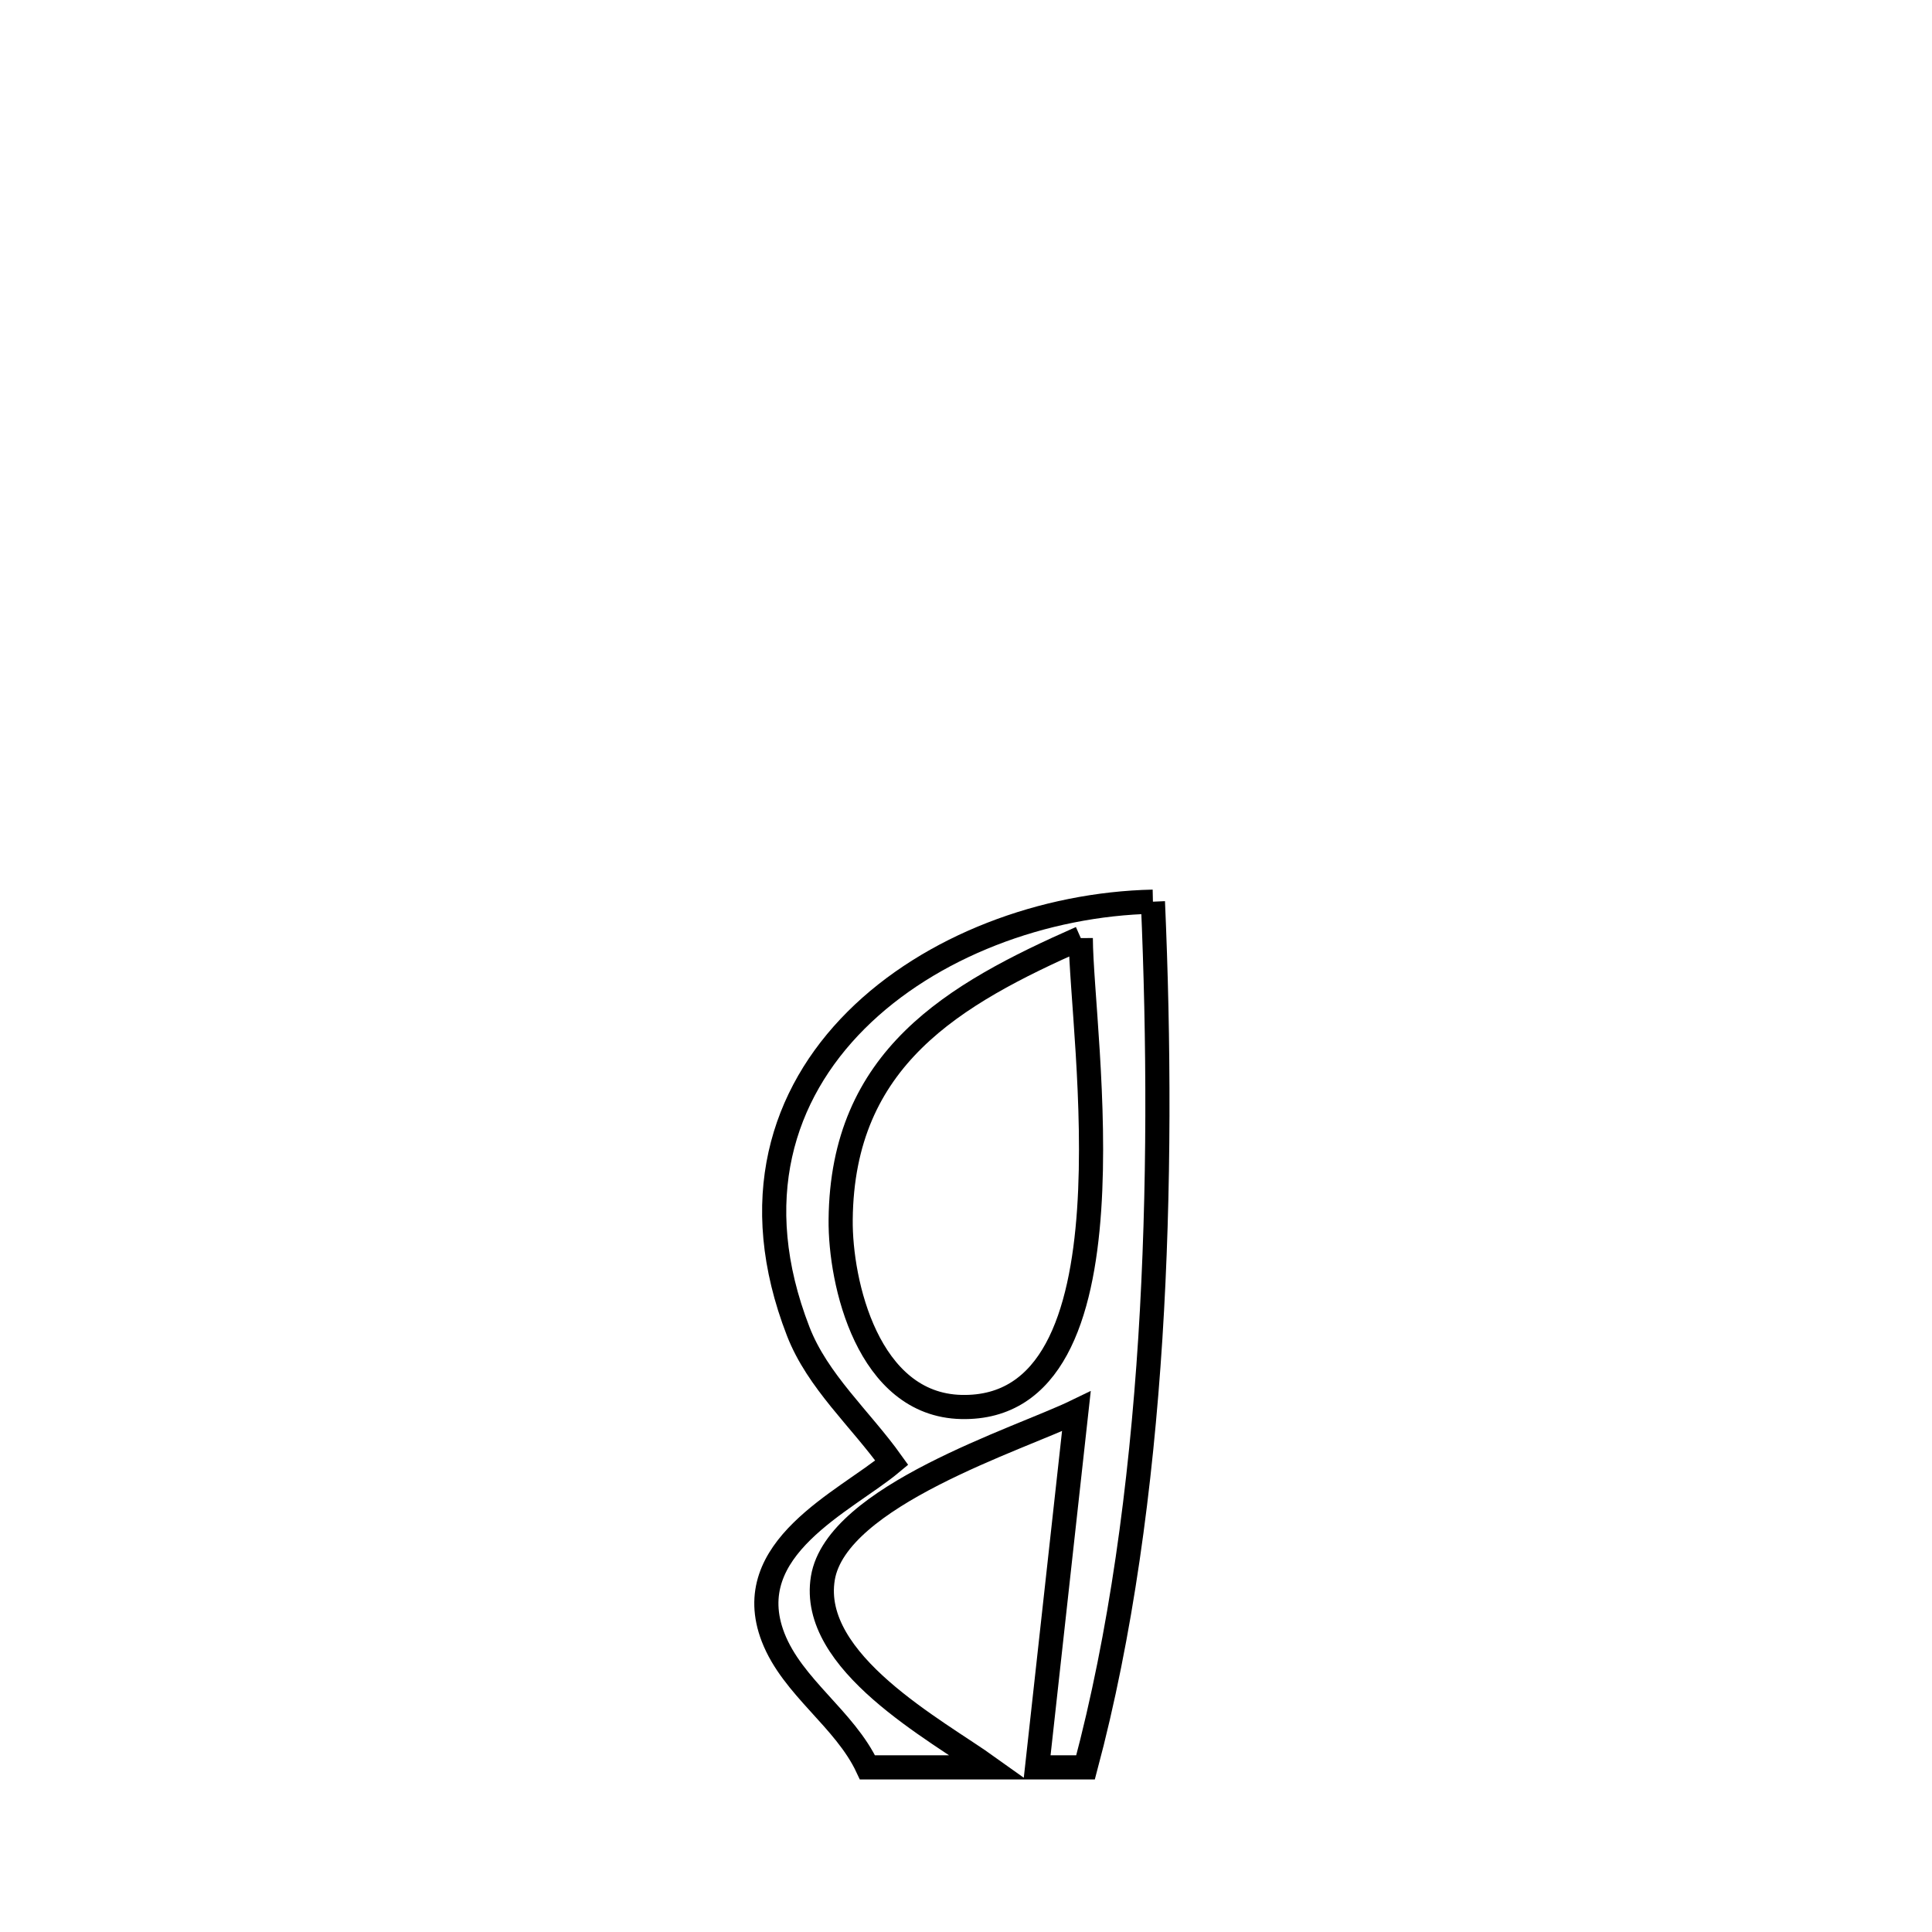 <svg xmlns="http://www.w3.org/2000/svg" viewBox="0.0 0.0 24.0 24.0" height="200px" width="200px"><path fill="none" stroke="black" stroke-width=".3" stroke-opacity="1.0"  filling="0" d="M14.322 11.201 L14.322 11.201 C14.396 12.907 14.407 14.771 14.29 16.621 C14.172 18.47 13.925 20.306 13.485 21.955 L13.485 21.955 C13.285 21.955 13.084 21.955 12.883 21.955 L12.883 21.955 C13.046 20.48 13.208 19.006 13.371 17.532 L13.371 17.532 C12.656 17.879 10.392 18.582 10.222 19.603 C10.048 20.65 11.636 21.493 12.281 21.955 L12.281 21.955 C11.779 21.955 11.277 21.955 10.776 21.955 L10.776 21.955 C10.494 21.352 9.845 20.96 9.604 20.34 C9.175 19.233 10.499 18.654 11.078 18.17 L11.078 18.17 C10.69 17.626 10.156 17.16 9.915 16.537 C9.286 14.913 9.713 13.594 10.635 12.673 C11.557 11.752 12.973 11.23 14.322 11.201 L14.322 11.201"></path>
<path fill="none" stroke="black" stroke-width=".3" stroke-opacity="1.0"  filling="0" d="M13.426 11.653 L13.426 11.653 C13.429 12.843 14.194 17.531 11.941 17.478 C10.78 17.451 10.435 15.933 10.443 15.151 C10.462 13.144 11.84 12.354 13.426 11.653 L13.426 11.653"></path></svg>
